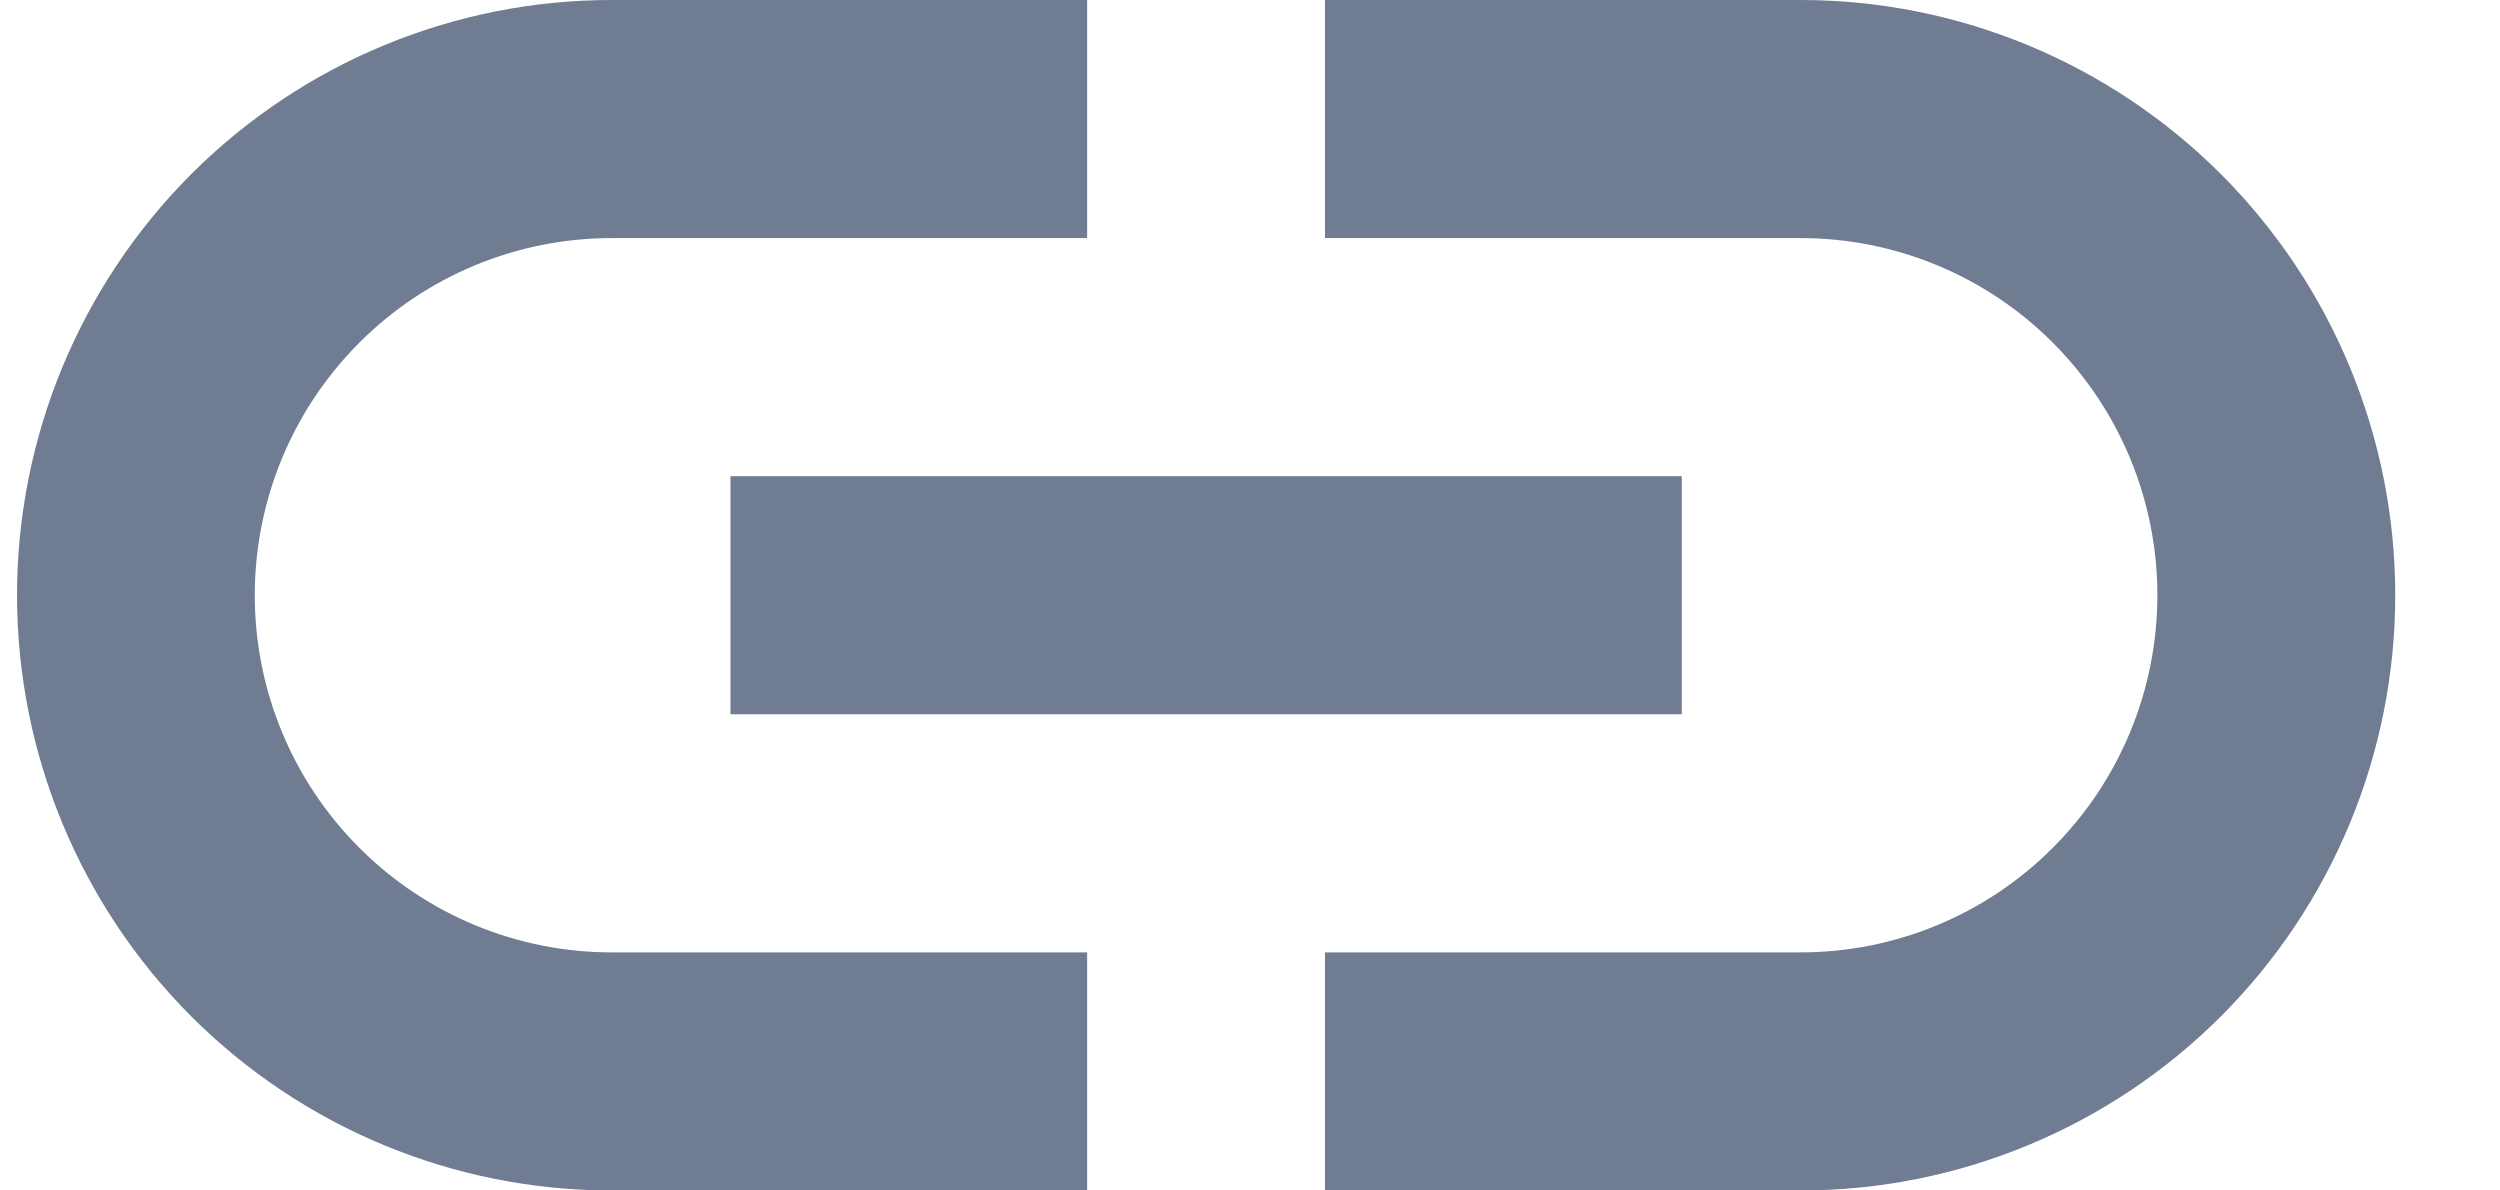 <svg width="21" height="10" viewBox="0 0 21 10" fill="none" xmlns="http://www.w3.org/2000/svg">
<path d="M9.132 10H5.137C3.812 10 2.542 9.473 1.605 8.536C0.669 7.598 0.143 6.326 0.143 5C0.143 3.674 0.669 2.402 1.605 1.464C2.542 0.527 3.812 0 5.137 0H9.132V2H5.137C4.342 2 3.58 2.316 3.018 2.879C2.456 3.441 2.14 4.204 2.14 5C2.14 5.796 2.456 6.559 3.018 7.121C3.58 7.684 4.342 8 5.137 8H9.132V10ZM15.126 0H11.13V2H15.126C15.92 2 16.683 2.316 17.244 2.879C17.806 3.441 18.122 4.204 18.122 5C18.122 5.796 17.806 6.559 17.244 7.121C16.683 7.684 15.92 8 15.126 8H11.13V10H15.126C16.45 10 17.72 9.473 18.657 8.536C19.594 7.598 20.12 6.326 20.12 5C20.12 3.674 19.594 2.402 18.657 1.464C17.72 0.527 16.45 0 15.126 0ZM14.127 4H6.136V6H14.127V4Z" fill="#344563" fill-opacity="0.7"/>
</svg>
